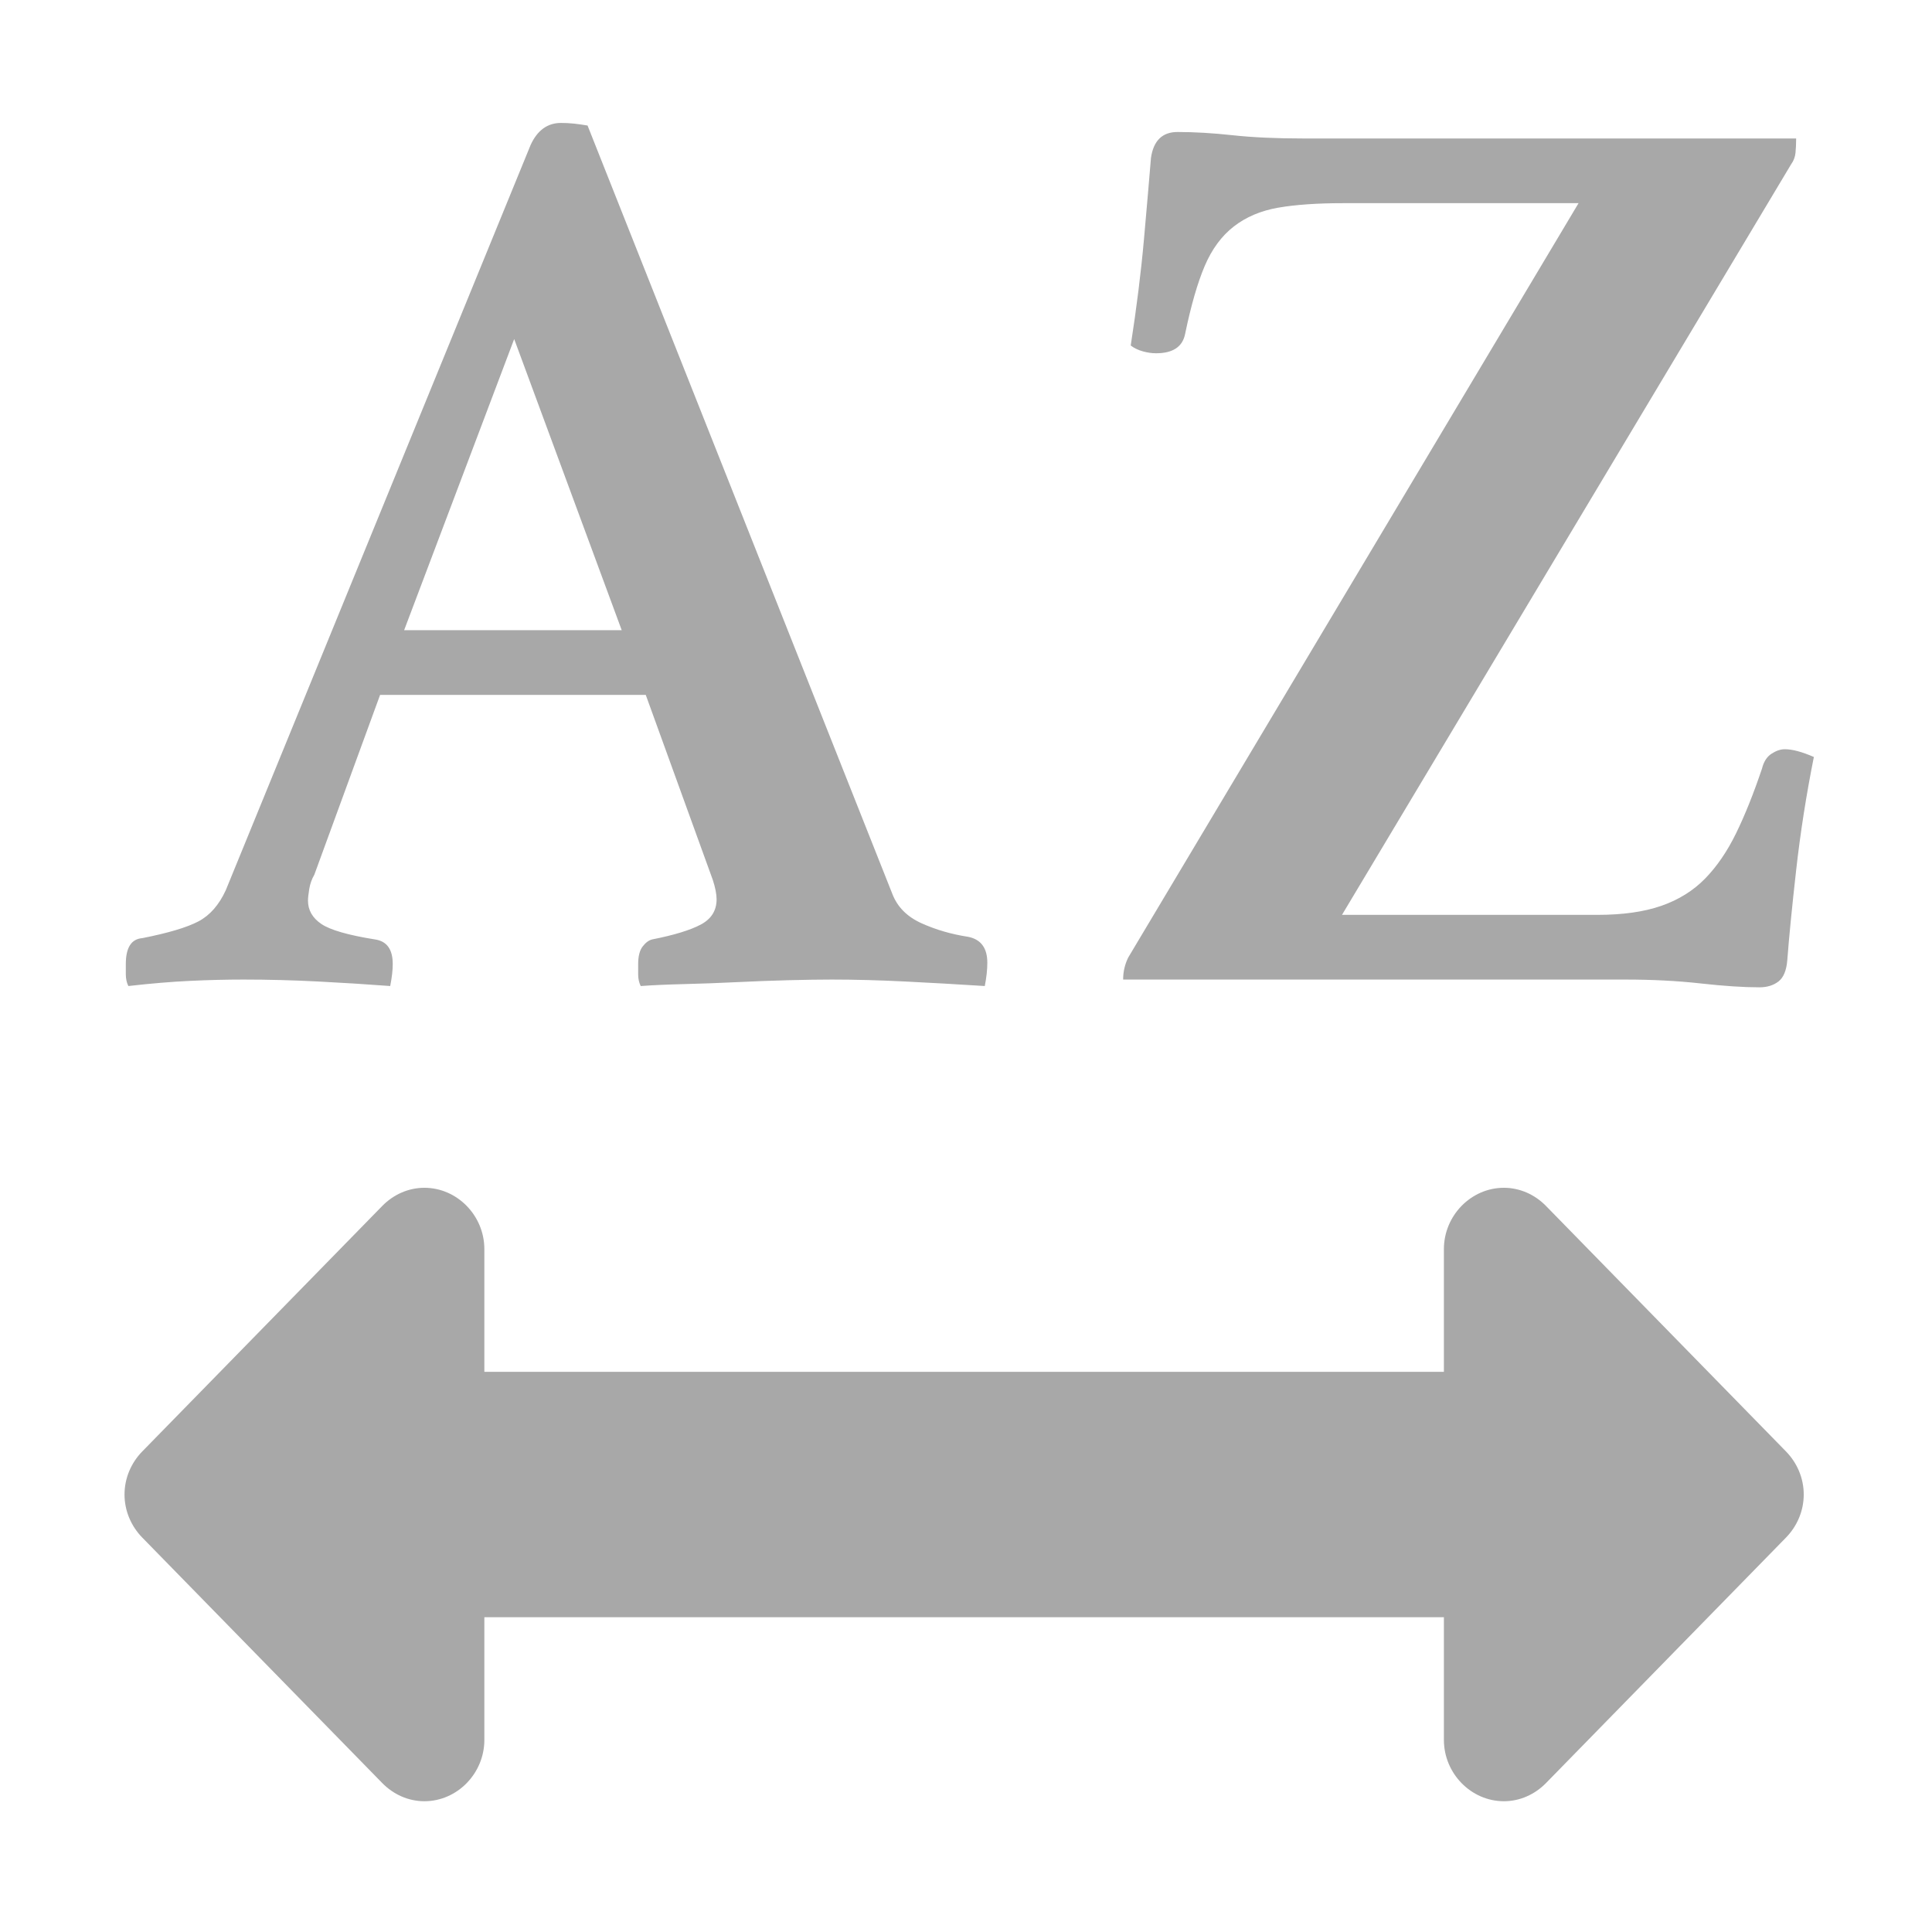 <svg xmlns="http://www.w3.org/2000/svg" xmlns:xlink="http://www.w3.org/1999/xlink" width="512" height="512" version="1.1" viewBox="0 0 512 512"><title>letter-spacing</title><desc>Created with Sketch.</desc><g id="Page-1" fill="none" fill-rule="evenodd" stroke="none" stroke-width="1" opacity=".9"><g id="letter-spacing" fill="#9E9E9E"><g transform="translate(33, 32)"><path id="AZ" d="M138.132,152.15 L67.729,152.15 L50.296,199.816 C49.625,200.959 49.178,202.217 48.955,203.588 C48.731,204.96 48.619,205.989 48.619,206.675 C48.619,209.189 49.793,211.247 52.14,212.847 C54.486,214.447 59.236,215.819 66.388,216.962 C69.517,217.419 71.081,219.591 71.081,223.478 C71.081,225.078 70.858,227.021 70.411,229.307 C64.376,228.85 58.007,228.45 51.301,228.107 C44.596,227.764 38.003,227.593 31.522,227.593 C27.052,227.593 22.358,227.707 17.441,227.936 C12.524,228.164 7.048,228.621 1.014,229.307 C0.567,228.393 0.343,227.364 0.343,226.221 L0.343,223.478 C0.343,219.134 1.796,216.848 4.702,216.619 C11.63,215.248 16.603,213.762 19.62,212.161 C22.637,210.561 25.04,207.818 26.828,203.931 L107.624,6.409 C109.412,2.523 112.094,0.58 115.67,0.58 C116.787,0.58 117.905,0.637 119.022,0.751 C120.14,0.865 121.369,1.037 122.71,1.266 L203.506,204.96 C204.847,208.389 207.417,210.961 211.217,212.676 C215.016,214.39 219.151,215.59 223.621,216.276 C226.973,216.962 228.65,219.248 228.65,223.135 C228.65,224.964 228.426,227.021 227.979,229.307 C220.827,228.85 213.787,228.45 206.858,228.107 C199.93,227.764 193.448,227.593 187.414,227.593 C184.285,227.593 180.485,227.65 176.015,227.764 C171.545,227.878 166.963,228.05 162.27,228.279 C157.576,228.507 152.939,228.679 148.357,228.793 C143.775,228.907 139.92,229.079 136.791,229.307 C136.344,228.393 136.12,227.364 136.12,226.221 L136.12,223.478 C136.12,221.42 136.511,219.877 137.294,218.848 C138.076,217.819 138.914,217.191 139.808,216.962 C145.619,215.819 149.921,214.505 152.715,213.019 C155.509,211.533 156.906,209.304 156.906,206.332 C156.906,204.96 156.571,203.245 155.9,201.188 L138.132,152.15 Z M131.762,135.004 L103.265,57.847 L74.099,135.004 L131.762,135.004 Z M322.642,210.447 L390.363,210.447 C397.068,210.447 402.711,209.647 407.293,208.046 C411.875,206.446 415.73,204.046 418.859,200.845 C421.988,197.644 424.726,193.644 427.073,188.843 C429.42,184.042 431.711,178.327 433.946,171.697 C434.393,169.868 435.231,168.553 436.46,167.753 C437.689,166.953 438.863,166.553 439.98,166.553 C441.992,166.553 444.562,167.239 447.691,168.61 C445.679,178.669 444.115,188.671 442.997,198.616 C441.88,208.561 441.098,216.505 440.651,222.449 C440.427,225.192 439.645,227.078 438.304,228.107 C436.963,229.136 435.287,229.65 433.275,229.65 C429.029,229.65 423.832,229.307 417.686,228.621 C411.54,227.936 404.89,227.593 397.738,227.593 L264.643,227.593 C264.643,225.535 265.09,223.592 265.984,221.763 L385.334,21.841 L322.977,21.841 C316.049,21.841 310.294,22.241 305.712,23.041 C301.13,23.841 297.219,25.499 293.978,28.013 C290.737,30.528 288.167,34.014 286.267,38.472 C284.367,42.93 282.635,48.931 281.071,56.476 C280.4,59.905 277.83,61.619 273.36,61.619 C272.242,61.619 271.069,61.448 269.84,61.105 C268.611,60.762 267.549,60.248 266.655,59.562 C268.219,49.503 269.393,40.073 270.175,31.271 C270.957,22.469 271.572,15.325 272.019,9.839 C272.69,5.266 275.036,2.98 279.059,2.98 C283.529,2.98 288.39,3.266 293.643,3.837 C298.895,4.409 305.097,4.695 312.249,4.695 L442.997,4.695 C442.997,6.066 442.941,7.324 442.83,8.467 C442.718,9.61 442.327,10.639 441.656,11.553 L322.642,210.447 Z"/><path id="" d="M445.007,364.061 C445.007,359.742 443.269,355.678 440.289,352.63 L376.716,287.604 C373.737,284.555 369.763,282.777 365.542,282.777 C356.85,282.777 349.649,290.144 349.649,299.034 L349.649,331.547 L95.359,331.547 L95.359,299.034 C95.359,290.144 88.157,282.777 79.466,282.777 C75.244,282.777 71.271,284.555 68.291,287.604 L4.718,352.63 C1.738,355.678 0,359.742 0,364.061 C0,368.379 1.738,372.443 4.718,375.491 L68.291,440.518 C71.271,443.566 75.244,445.344 79.466,445.344 C88.157,445.344 95.359,437.978 95.359,429.087 L95.359,396.574 L349.649,396.574 L349.649,429.087 C349.649,437.978 356.85,445.344 365.542,445.344 C369.763,445.344 373.737,443.566 376.716,440.518 L440.289,375.491 C443.269,372.443 445.007,368.379 445.007,364.061 Z"/></g></g></g></svg>